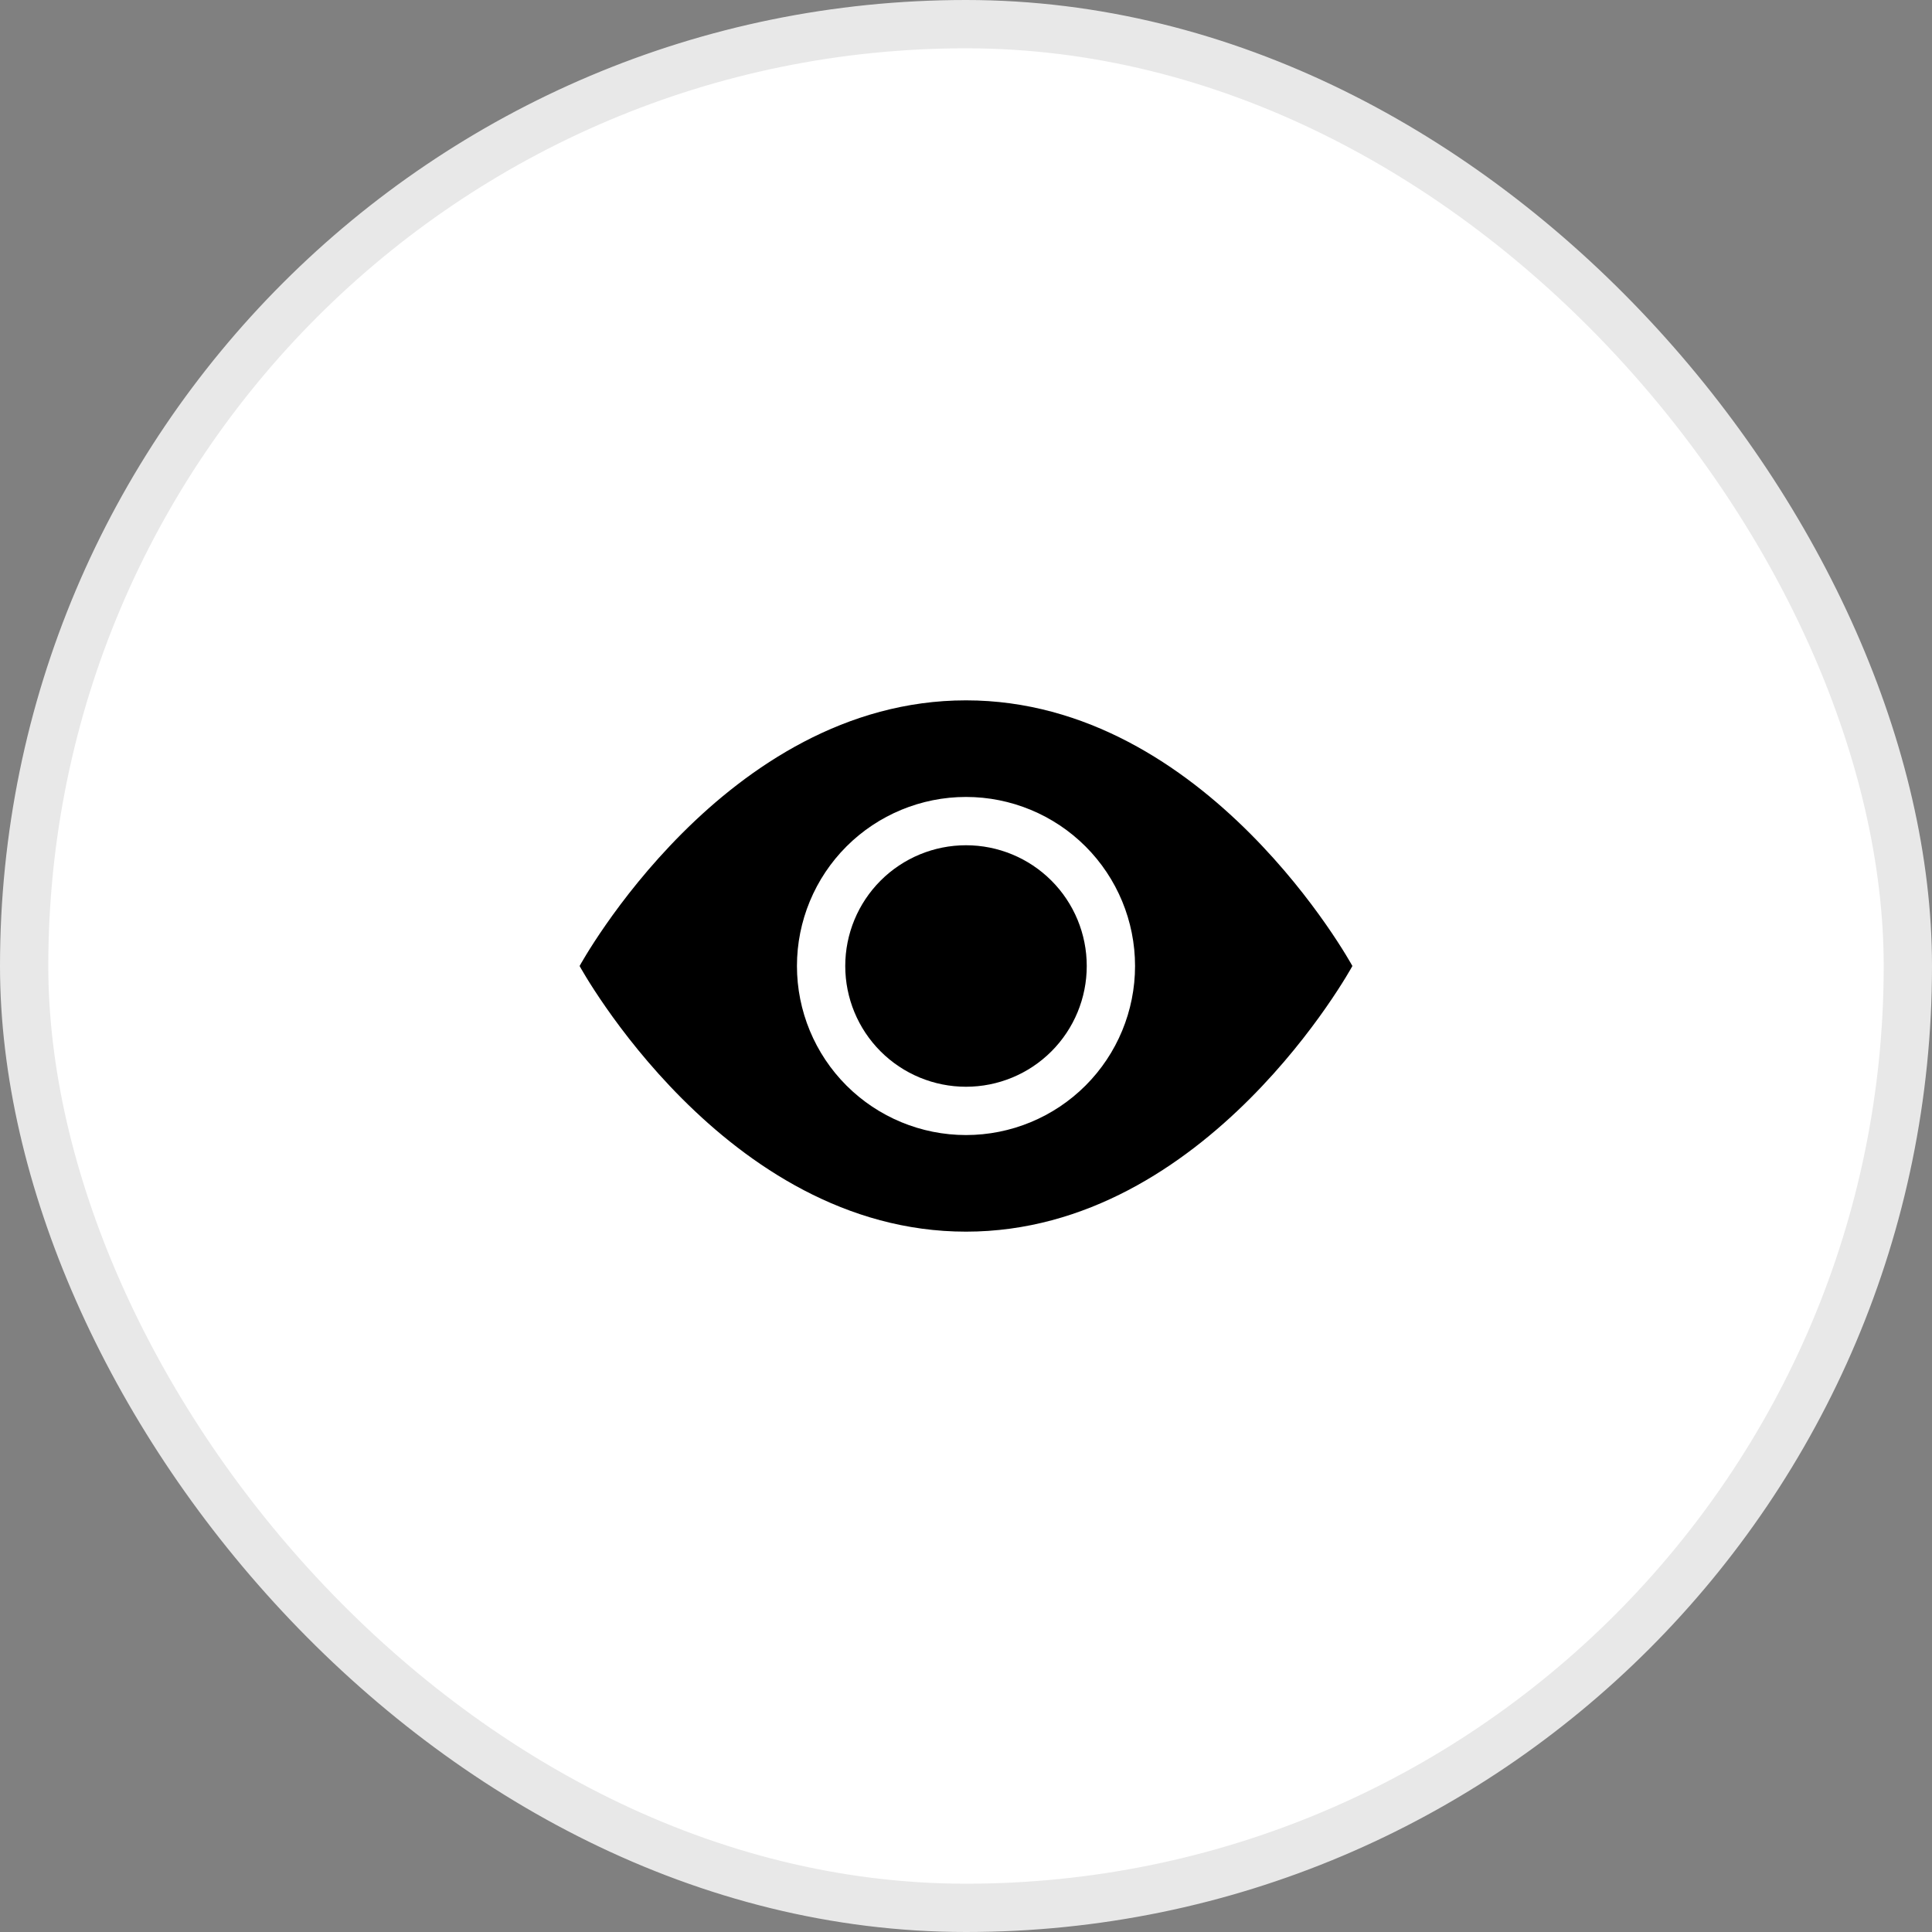 <svg width="40" height="40" viewBox="0 0 40 40" fill="none" xmlns="http://www.w3.org/2000/svg">
<rect x="0" y="0" width="40" height="40" fill="#808080" stroke="none"/>
<rect x="0.5" y="0.5" width="39" height="39" rx="19.5" fill="white"/>
<rect x="0.5" y="0.5" width="39" height="39" rx="19.5" stroke="#E8E8E8"/>
<path d="M22.5 20C22.5 20.663 22.237 21.299 21.768 21.768C21.299 22.237 20.663 22.5 20 22.5C19.337 22.5 18.701 22.237 18.232 21.768C17.763 21.299 17.5 20.663 17.5 20C17.5 19.337 17.763 18.701 18.232 18.232C18.701 17.763 19.337 17.5 20 17.5C20.663 17.5 21.299 17.763 21.768 18.232C22.237 18.701 22.5 19.337 22.5 20Z" fill="black"/>
<path d="M12 20C12 20 15 14.5 20 14.5C25 14.5 28 20 28 20C28 20 25 25.5 20 25.5C15 25.5 12 20 12 20ZM20 23.5C20.928 23.5 21.819 23.131 22.475 22.475C23.131 21.819 23.5 20.928 23.5 20C23.5 19.072 23.131 18.181 22.475 17.525C21.819 16.869 20.928 16.5 20 16.5C19.072 16.5 18.181 16.869 17.525 17.525C16.869 18.181 16.5 19.072 16.5 20C16.5 20.928 16.869 21.819 17.525 22.475C18.181 23.131 19.072 23.5 20 23.5Z" fill="black"/>
</svg>
